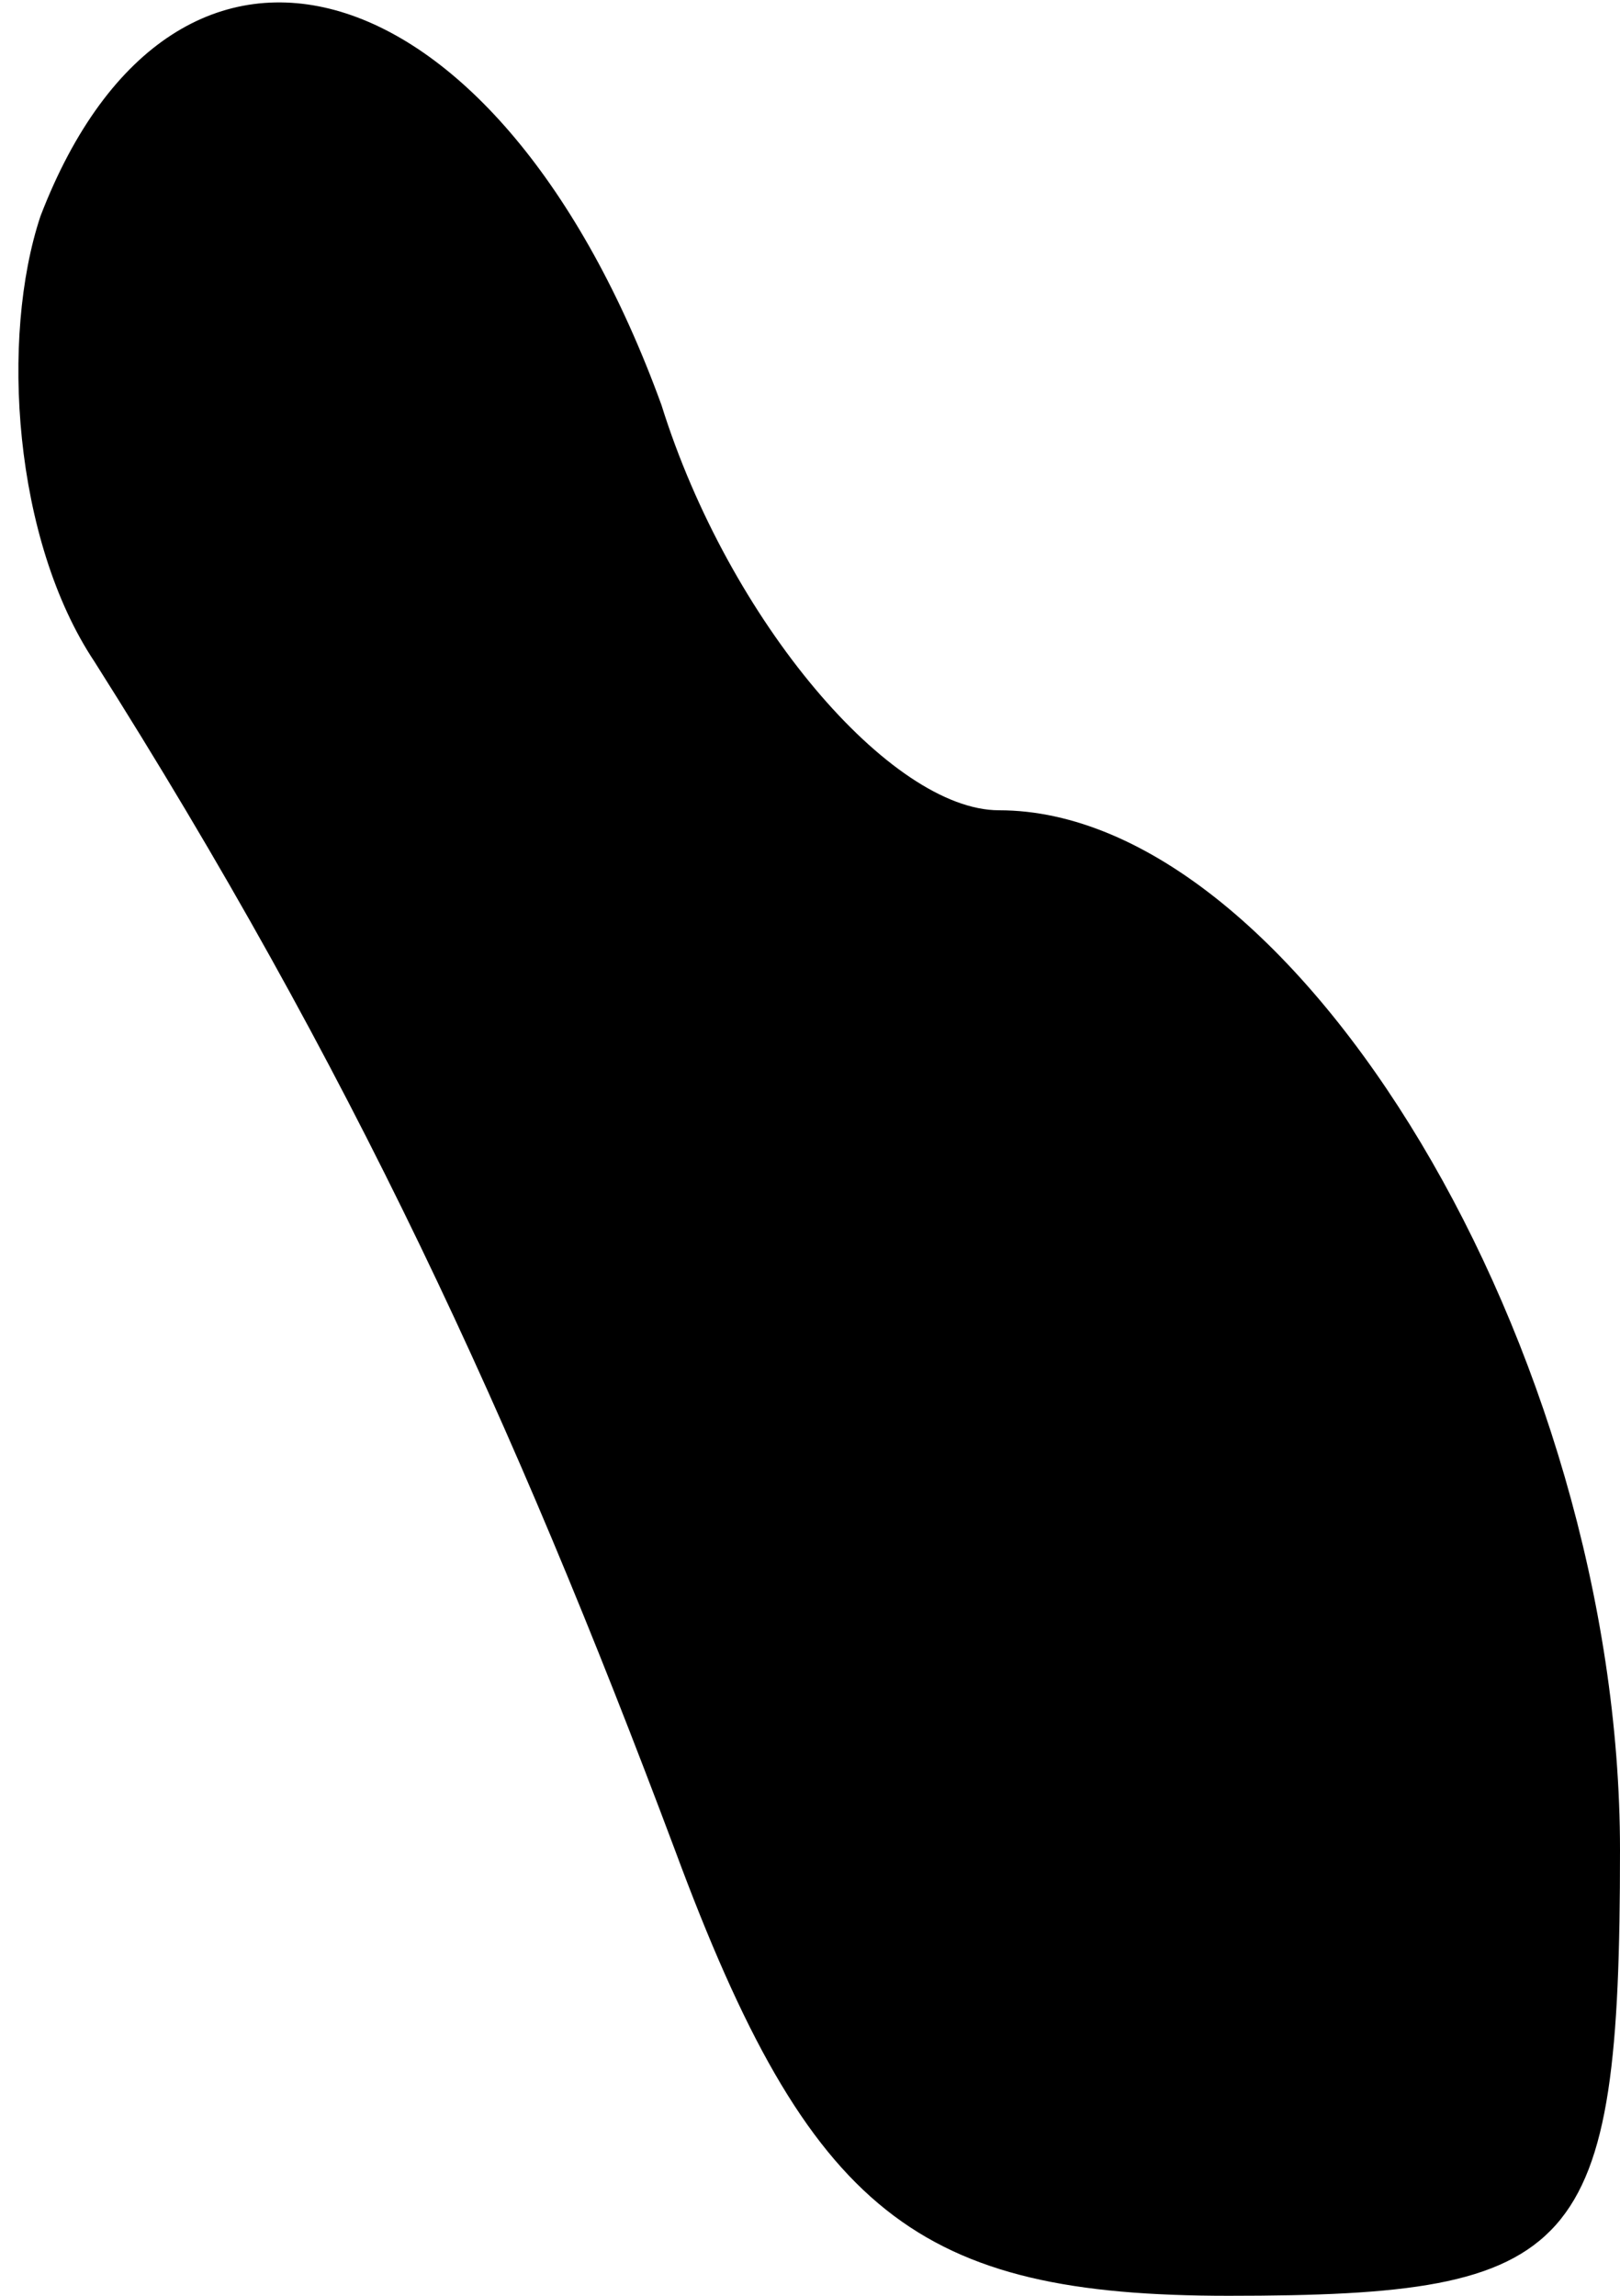 <?xml version="1.0" standalone="no"?>
<!DOCTYPE svg PUBLIC "-//W3C//DTD SVG 20010904//EN"
 "http://www.w3.org/TR/2001/REC-SVG-20010904/DTD/svg10.dtd">
<svg version="1.0" xmlns="http://www.w3.org/2000/svg"
 width="12pt" height="17pt" viewBox="0 0 12 17"
 preserveAspectRatio="xMidYMid meet">
<g transform="translate(0,17) scale(0.1,-0.1)"
fill="#000000" stroke="none">
<path fill="#000000" stroke="none" d="M3 154 c-3 -9 -2 -24 4 -33 19 -30 31
-56 43 -88 10 -27 18 -33 41 -33 26 0 29 3 29 33 0 37 -24 77 -46 77 -8 0 -20
14 -25 30 -12 33 -36 40 -46 14z"/>
</g>
</svg>
